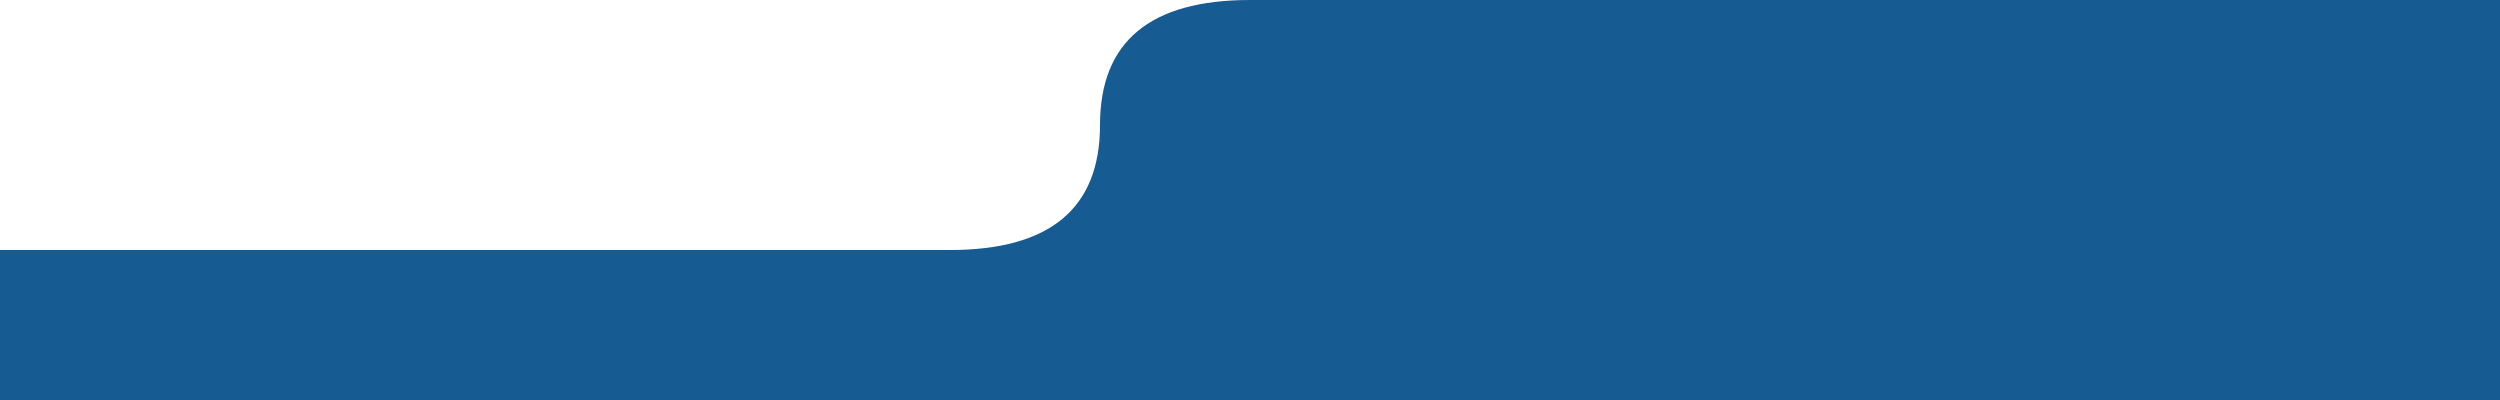 <svg xmlns="http://www.w3.org/2000/svg" viewBox="0 56 100 16">
  <path d="M 0 66 V 66 L 10 66 L 38 66 Q 44 66 44 61 L 44 61 Q 44 56 50 56 L 100 56 V 72 L 53 72 C 51 72 49 72 46 72 L 44 72 C 44 72 41 72 38 72 L 0 72" fill="#175B93"/>
</svg>